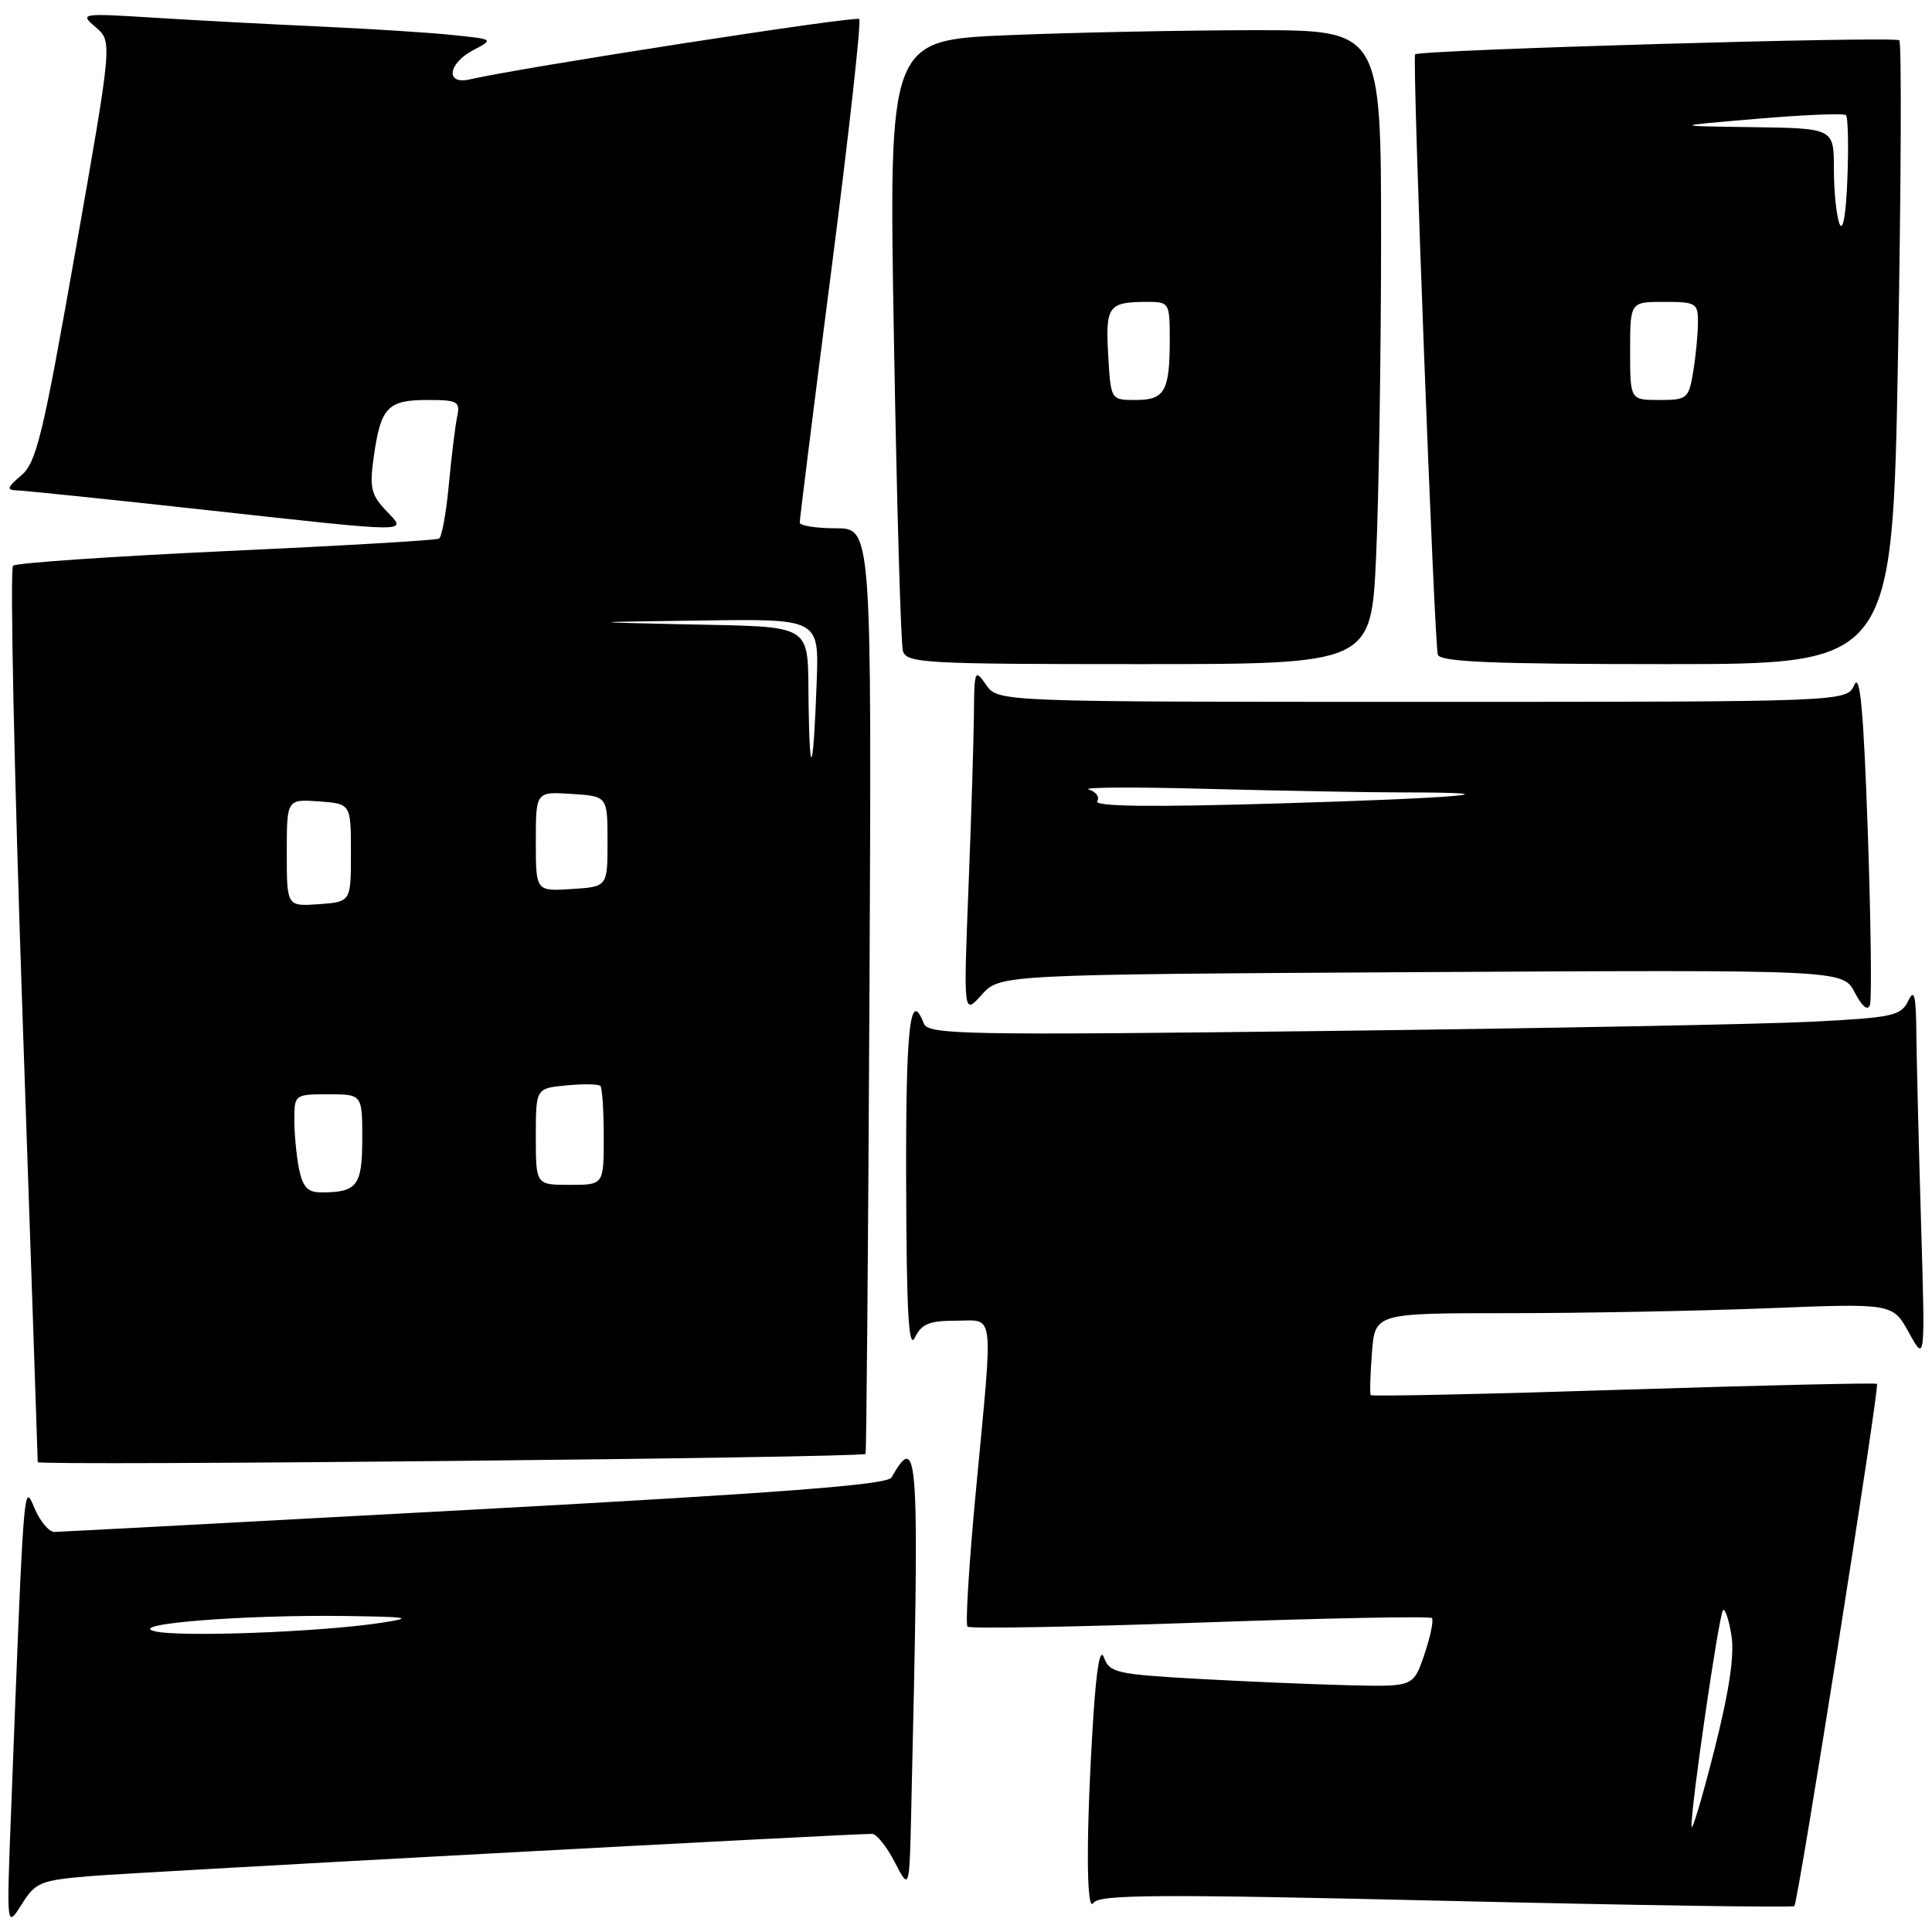 <?xml version="1.0" encoding="UTF-8" standalone="no"?>
<!DOCTYPE svg PUBLIC "-//W3C//DTD SVG 1.1//EN" "http://www.w3.org/Graphics/SVG/1.1/DTD/svg11.dtd" >
<svg xmlns="http://www.w3.org/2000/svg" xmlns:xlink="http://www.w3.org/1999/xlink" version="1.1" viewBox="0 0 256 256">
 <g >
 <path fill="currentColor"
d=" M 12.18 248.58 C 18.34 248.07 112.37 242.99 115.56 243.00 C 116.15 243.00 117.50 244.69 118.56 246.75 C 120.50 250.50 120.50 250.50 120.74 240.00 C 121.86 191.96 121.72 189.55 118.12 195.78 C 117.57 196.74 103.59 197.81 62.94 200.02 C 33.00 201.64 7.92 202.98 7.20 202.99 C 6.49 202.99 5.30 201.57 4.56 199.82 C 3.12 196.38 3.17 195.72 1.45 240.50 C 0.87 255.50 0.87 255.50 2.87 252.34 C 4.73 249.39 5.33 249.14 12.18 248.58 Z  M 191.57 251.87 C 216.77 252.46 237.55 252.78 237.76 252.57 C 238.27 252.06 249.08 183.74 248.71 183.37 C 248.54 183.21 233.44 183.56 215.14 184.14 C 196.85 184.73 181.77 185.05 181.63 184.86 C 181.49 184.66 181.56 182.14 181.79 179.25 C 182.19 174.00 182.19 174.00 199.94 174.00 C 209.70 174.00 225.13 173.71 234.24 173.35 C 250.80 172.69 250.80 172.69 252.95 176.60 C 255.10 180.50 255.10 180.50 254.55 162.09 C 254.25 151.96 253.97 140.71 253.93 137.09 C 253.88 131.79 253.66 130.92 252.83 132.65 C 251.88 134.60 250.76 134.84 240.14 135.38 C 233.74 135.71 204.77 136.26 175.77 136.61 C 127.67 137.19 122.98 137.10 122.41 135.62 C 120.58 130.87 120.01 136.09 120.07 156.75 C 120.12 173.86 120.40 178.94 121.22 177.25 C 122.10 175.43 123.13 175.00 126.65 175.00 C 131.85 175.00 131.62 173.06 129.34 197.25 C 128.41 207.01 127.90 215.24 128.20 215.54 C 128.50 215.83 142.36 215.59 159.00 215.00 C 175.64 214.41 189.47 214.14 189.73 214.40 C 189.99 214.66 189.55 216.82 188.75 219.19 C 187.29 223.50 187.29 223.50 178.90 223.31 C 174.28 223.20 165.23 222.82 158.79 222.46 C 148.00 221.86 147.01 221.64 146.29 219.65 C 145.78 218.23 145.30 220.90 144.87 227.50 C 143.90 242.68 143.91 253.69 144.89 252.15 C 145.60 251.02 153.27 250.97 191.57 251.87 Z  M 114.69 192.65 C 114.81 192.52 115.04 164.88 115.21 131.21 C 115.50 70.00 115.50 70.00 110.75 70.00 C 108.14 70.00 105.99 69.66 105.97 69.25 C 105.96 68.84 107.84 53.77 110.16 35.77 C 112.48 17.77 114.14 2.81 113.85 2.52 C 113.41 2.07 68.91 8.97 62.25 10.52 C 58.98 11.27 59.34 8.41 62.73 6.63 C 65.45 5.21 65.44 5.20 59.98 4.64 C 56.97 4.32 49.10 3.82 42.50 3.52 C 35.90 3.22 26.00 2.70 20.50 2.35 C 10.63 1.74 10.53 1.76 12.69 3.62 C 14.89 5.50 14.89 5.50 9.99 33.30 C 5.67 57.80 4.82 61.33 2.79 63.02 C 0.98 64.54 0.84 64.94 2.14 64.97 C 3.04 64.99 14.05 66.12 26.60 67.50 C 55.41 70.66 53.96 70.65 51.10 67.60 C 49.14 65.52 48.94 64.57 49.55 60.35 C 50.47 53.96 51.40 53.00 56.64 53.00 C 60.67 53.00 61.00 53.19 60.57 55.25 C 60.31 56.49 59.82 60.53 59.47 64.24 C 59.13 67.95 58.54 71.16 58.17 71.37 C 57.80 71.59 45.12 72.33 30.00 73.02 C 14.88 73.72 2.15 74.59 1.73 74.96 C 1.31 75.33 1.87 102.08 2.98 134.41 C 4.09 166.73 5.00 193.43 5.00 193.74 C 5.00 194.26 114.16 193.17 114.69 192.65 Z  M 188.34 128.81 C 244.18 128.50 244.18 128.50 245.76 131.50 C 246.75 133.40 247.50 134.00 247.78 133.14 C 248.03 132.40 247.90 122.05 247.49 110.14 C 246.93 94.13 246.47 89.09 245.71 90.75 C 244.69 93.00 244.69 93.00 188.47 93.00 C 132.24 93.00 132.24 93.00 130.67 90.75 C 129.17 88.60 129.10 88.76 129.05 94.59 C 129.02 97.94 128.70 108.29 128.33 117.59 C 127.67 134.50 127.67 134.50 130.08 131.81 C 132.50 129.13 132.50 129.13 188.34 128.81 Z  M 182.34 73.75 C 182.70 65.91 182.99 47.01 183.00 31.75 C 183.00 4.00 183.00 4.00 166.25 4.00 C 157.04 4.01 142.36 4.30 133.63 4.66 C 117.76 5.32 117.76 5.32 118.45 44.91 C 118.83 66.69 119.36 85.29 119.64 86.25 C 120.10 87.87 122.46 88.00 150.91 88.00 C 181.69 88.00 181.69 88.00 182.34 73.75 Z  M 251.50 46.95 C 251.91 24.38 251.98 5.65 251.67 5.34 C 251.11 4.77 188.02 6.61 187.51 7.20 C 187.10 7.66 190.05 85.32 190.52 86.75 C 190.84 87.71 197.81 88.00 220.85 88.00 C 250.76 88.00 250.76 88.00 251.50 46.95 Z  M 20.50 216.15 C 16.61 215.19 32.24 213.94 45.90 214.13 C 54.31 214.25 54.88 214.36 50.50 215.03 C 42.46 216.26 23.76 216.96 20.50 216.15 Z  M 224.14 242.00 C 224.02 239.61 227.77 213.90 228.31 213.36 C 228.58 213.09 229.08 214.58 229.42 216.68 C 229.85 219.32 229.14 224.06 227.13 232.00 C 225.52 238.32 224.18 242.82 224.14 242.00 Z  M 39.62 154.88 C 39.28 153.16 39.00 150.23 39.00 148.38 C 39.00 145.04 39.06 145.00 43.50 145.00 C 48.00 145.00 48.00 145.00 48.00 150.89 C 48.00 157.13 47.33 158.00 42.54 158.00 C 40.77 158.00 40.11 157.28 39.62 154.88 Z  M 71.00 150.61 C 71.00 144.21 71.00 144.21 75.05 143.82 C 77.28 143.61 79.31 143.64 79.55 143.89 C 79.80 144.13 80.00 147.18 80.00 150.67 C 80.00 157.00 80.00 157.00 75.50 157.00 C 71.00 157.00 71.00 157.00 71.00 150.61 Z  M 38.00 113.00 C 38.00 105.89 38.00 105.89 42.25 106.19 C 46.50 106.50 46.50 106.50 46.50 113.00 C 46.50 119.50 46.50 119.50 42.25 119.81 C 38.00 120.11 38.00 120.11 38.00 113.00 Z  M 71.00 111.50 C 71.00 104.89 71.00 104.89 75.75 105.20 C 80.50 105.50 80.50 105.50 80.50 111.50 C 80.50 117.50 80.50 117.50 75.75 117.80 C 71.00 118.11 71.00 118.11 71.00 111.50 Z  M 107.14 93.27 C 106.97 82.31 108.29 83.12 90.00 82.71 C 77.50 82.43 77.50 82.43 93.01 82.22 C 108.51 82.00 108.51 82.00 108.22 90.25 C 107.78 102.42 107.29 103.77 107.14 93.27 Z  M 145.39 106.17 C 145.74 105.61 145.23 104.91 144.26 104.61 C 143.29 104.31 150.38 104.27 160.00 104.53 C 169.62 104.78 181.29 105.00 185.92 105.00 C 201.95 105.00 193.39 105.76 169.13 106.47 C 152.61 106.96 144.96 106.87 145.39 106.17 Z  M 146.84 47.01 C 146.47 40.52 146.86 40.00 152.08 40.00 C 154.91 40.00 155.00 40.15 155.00 44.92 C 155.00 51.84 154.35 53.00 150.48 53.00 C 147.18 53.00 147.18 53.00 146.84 47.01 Z  M 216.00 46.50 C 216.00 40.00 216.00 40.00 220.50 40.00 C 224.75 40.00 225.00 40.16 224.99 42.75 C 224.98 44.26 224.70 47.19 224.36 49.25 C 223.77 52.83 223.56 53.00 219.87 53.00 C 216.00 53.00 216.00 53.00 216.00 46.50 Z  M 243.75 29.67 C 243.34 28.66 243.00 25.40 243.00 22.42 C 243.00 17.00 243.00 17.00 232.25 16.85 C 221.50 16.70 221.50 16.70 232.80 15.74 C 239.02 15.21 244.33 14.99 244.60 15.26 C 244.87 15.53 244.96 19.30 244.79 23.63 C 244.62 28.35 244.20 30.77 243.75 29.67 Z "/>
</g>
</svg>